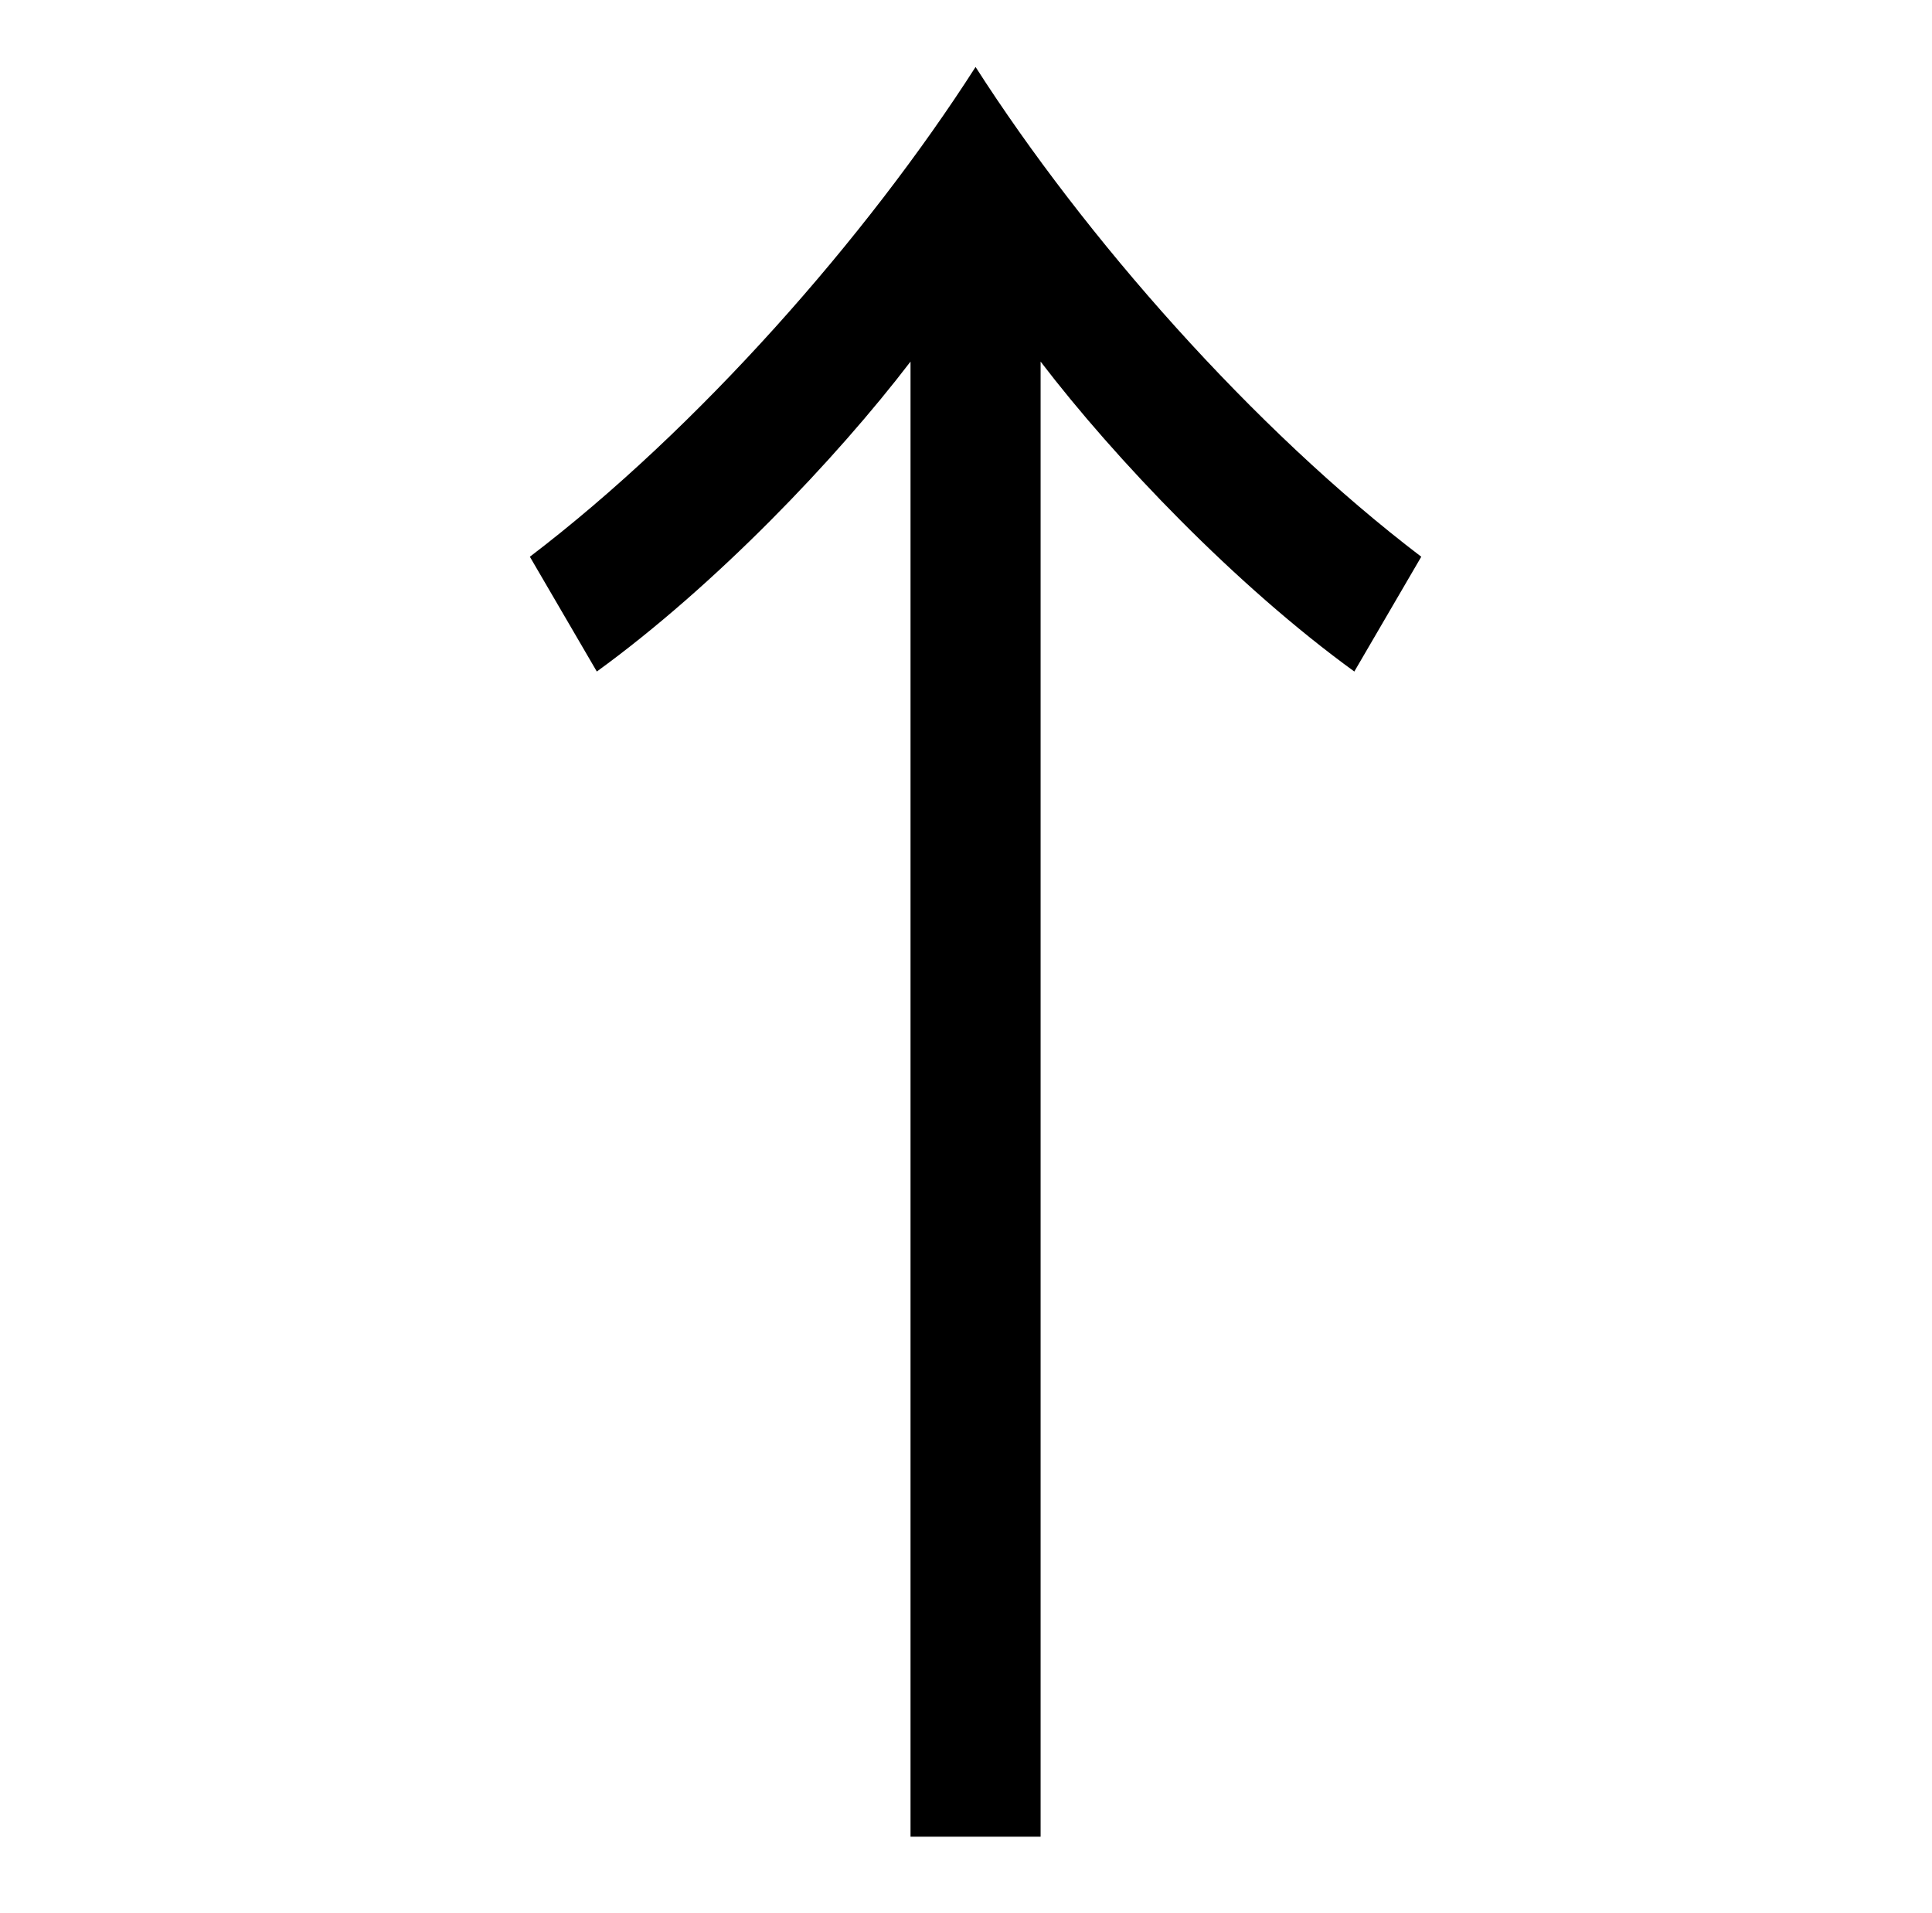 <?xml version="1.0" standalone="no"?>
<!DOCTYPE svg PUBLIC "-//W3C//DTD SVG 1.1//EN" "http://www.w3.org/Graphics/SVG/1.1/DTD/svg11.dtd" >
<svg xmlns="http://www.w3.org/2000/svg" xmlns:xlink="http://www.w3.org/1999/xlink" version="1.1" viewBox="-10 0 1010 1000">
   <path fill="currentColor"
d="M466 960v-771c-39 51 -102 117 -164 162l-35 -60c88 -67 176 -167 233 -256c57 89 145 189 233 256l-35 60c-62 -45 -125 -111 -164 -162v771h-68z" />
</svg>
